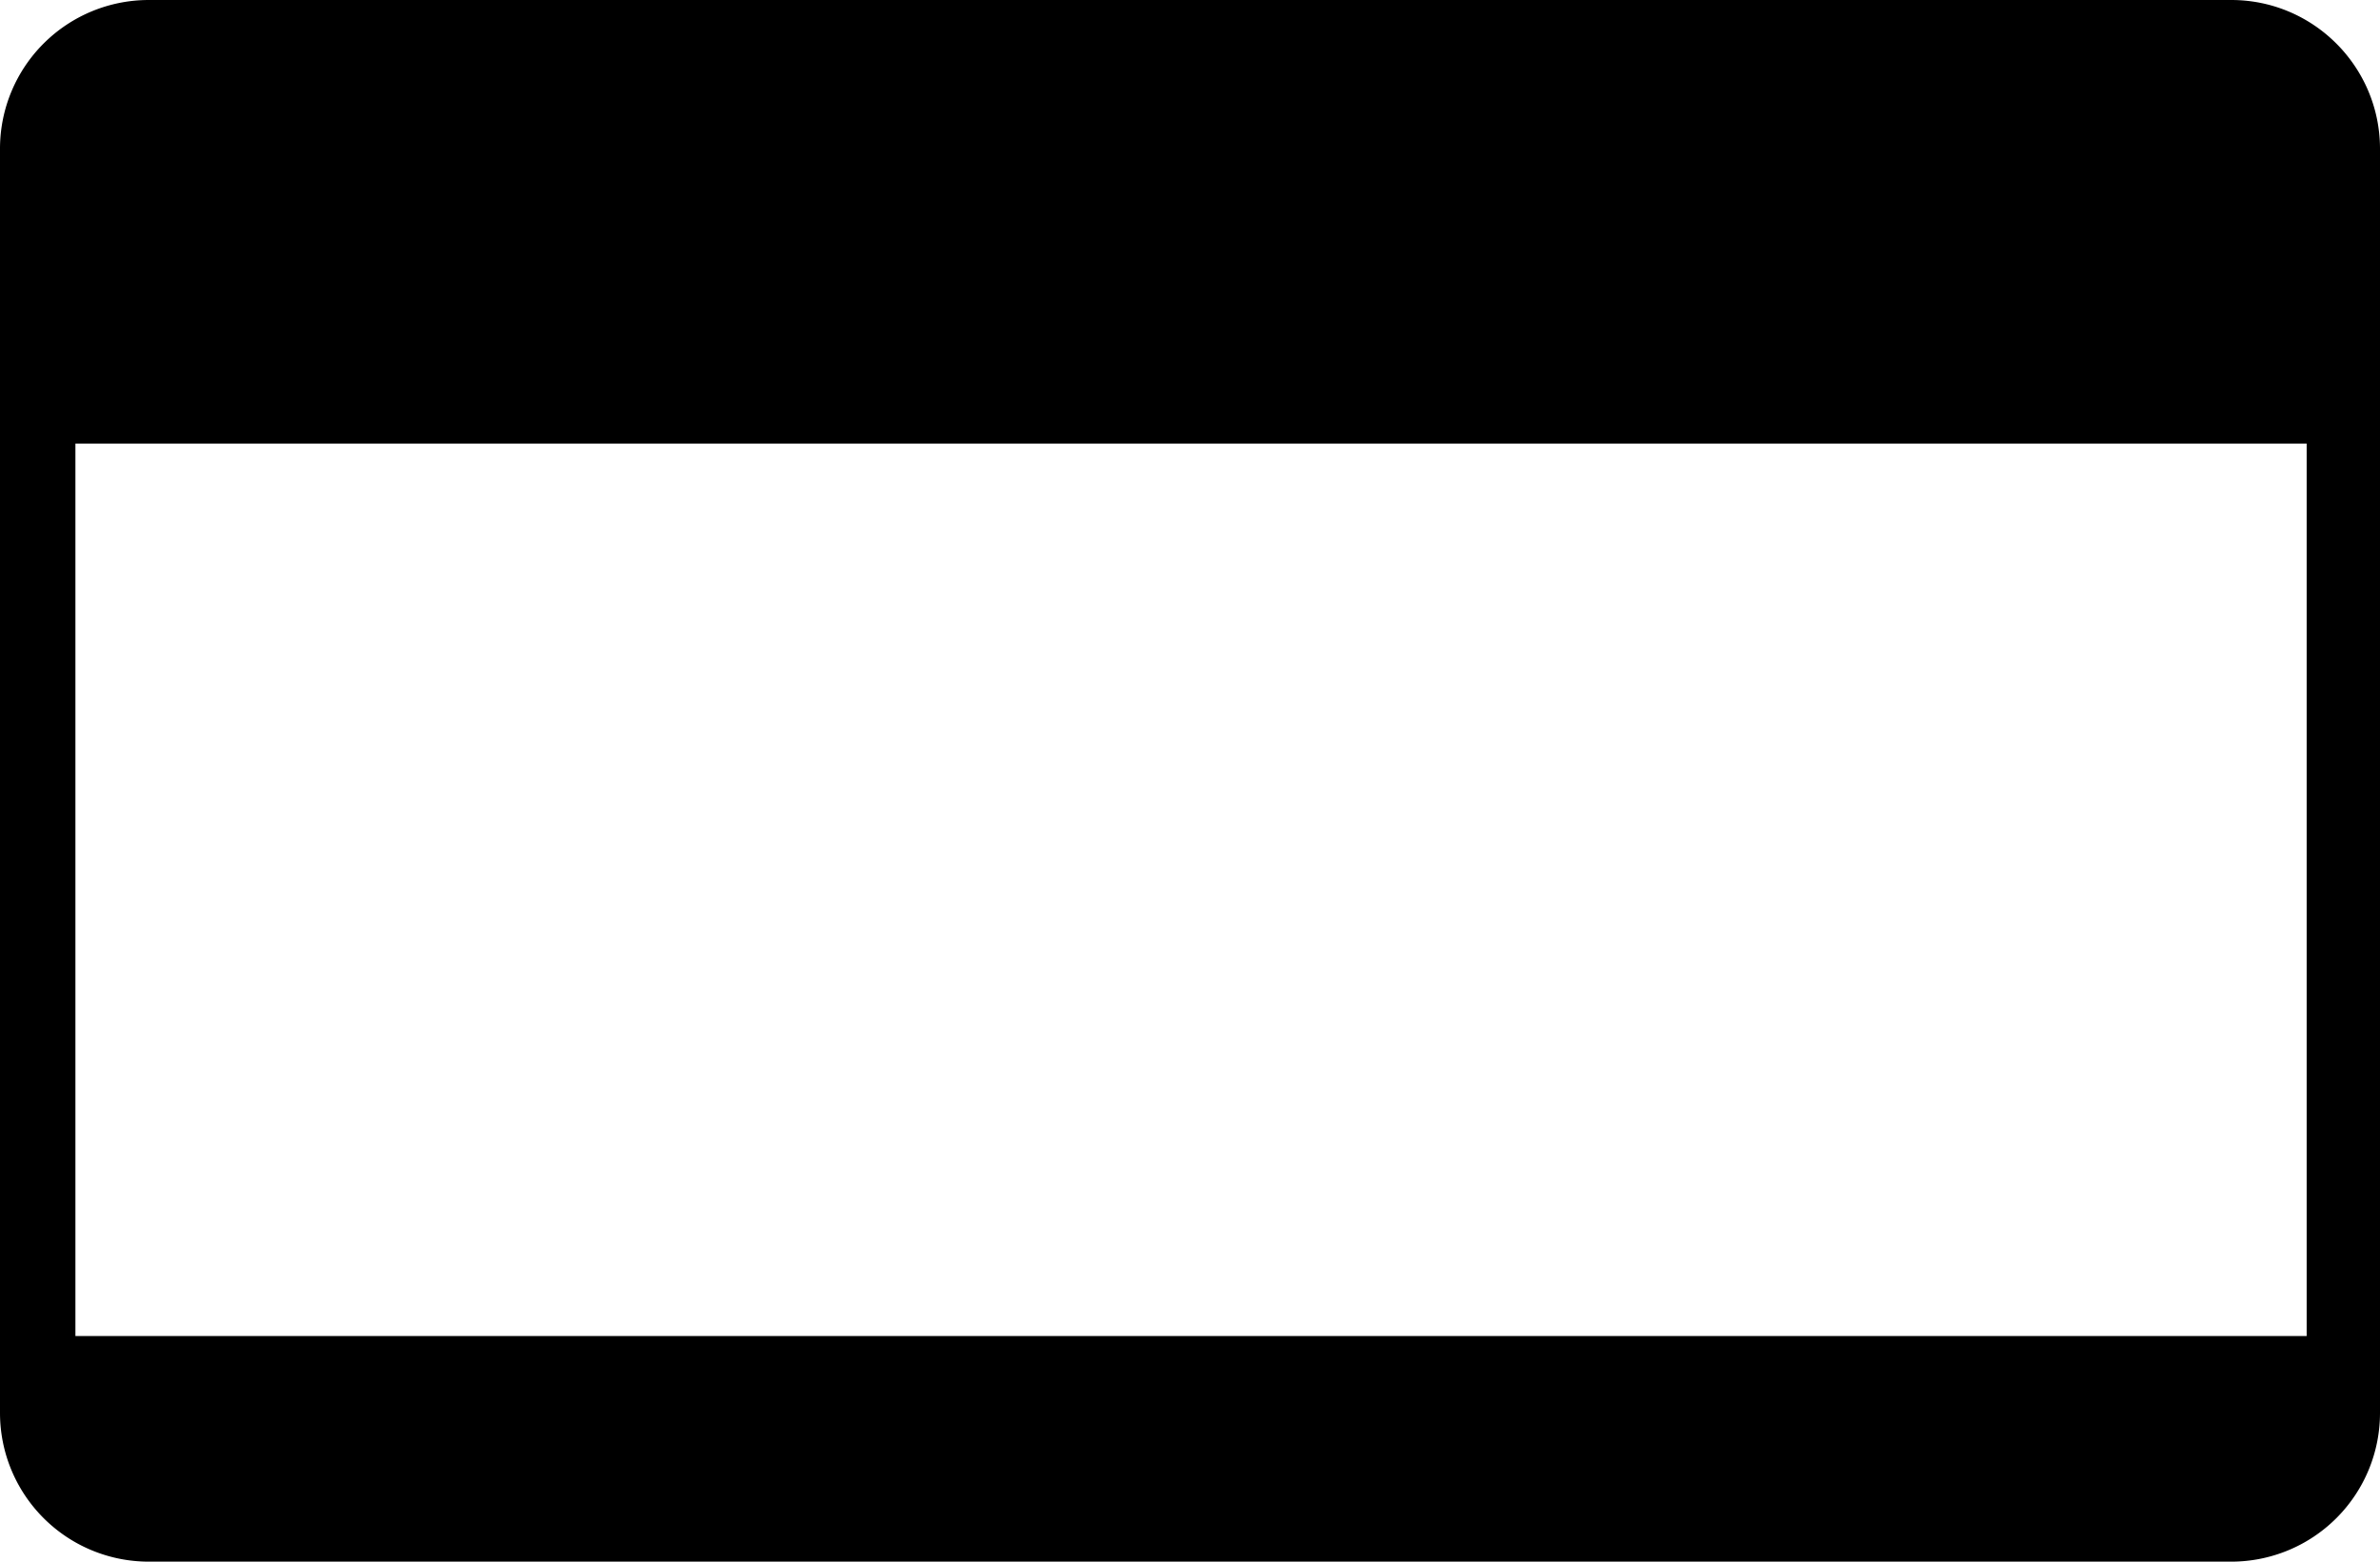 <svg xmlns="http://www.w3.org/2000/svg" fill-rule="evenodd" stroke-miterlimit="1.414" clip-rule="evenodd" stroke-linejoin="round" viewBox="0 0 16 10.5"><path d="M1 10.5a1 1 0 0 1-1-1V.994A1 1 0 0 1 1 0h14c.55 0 .996.445 1 .994V9.5a1 1 0 0 1-1 1H1zm14.507-7.517h-15v6h15v-6z"/></svg>